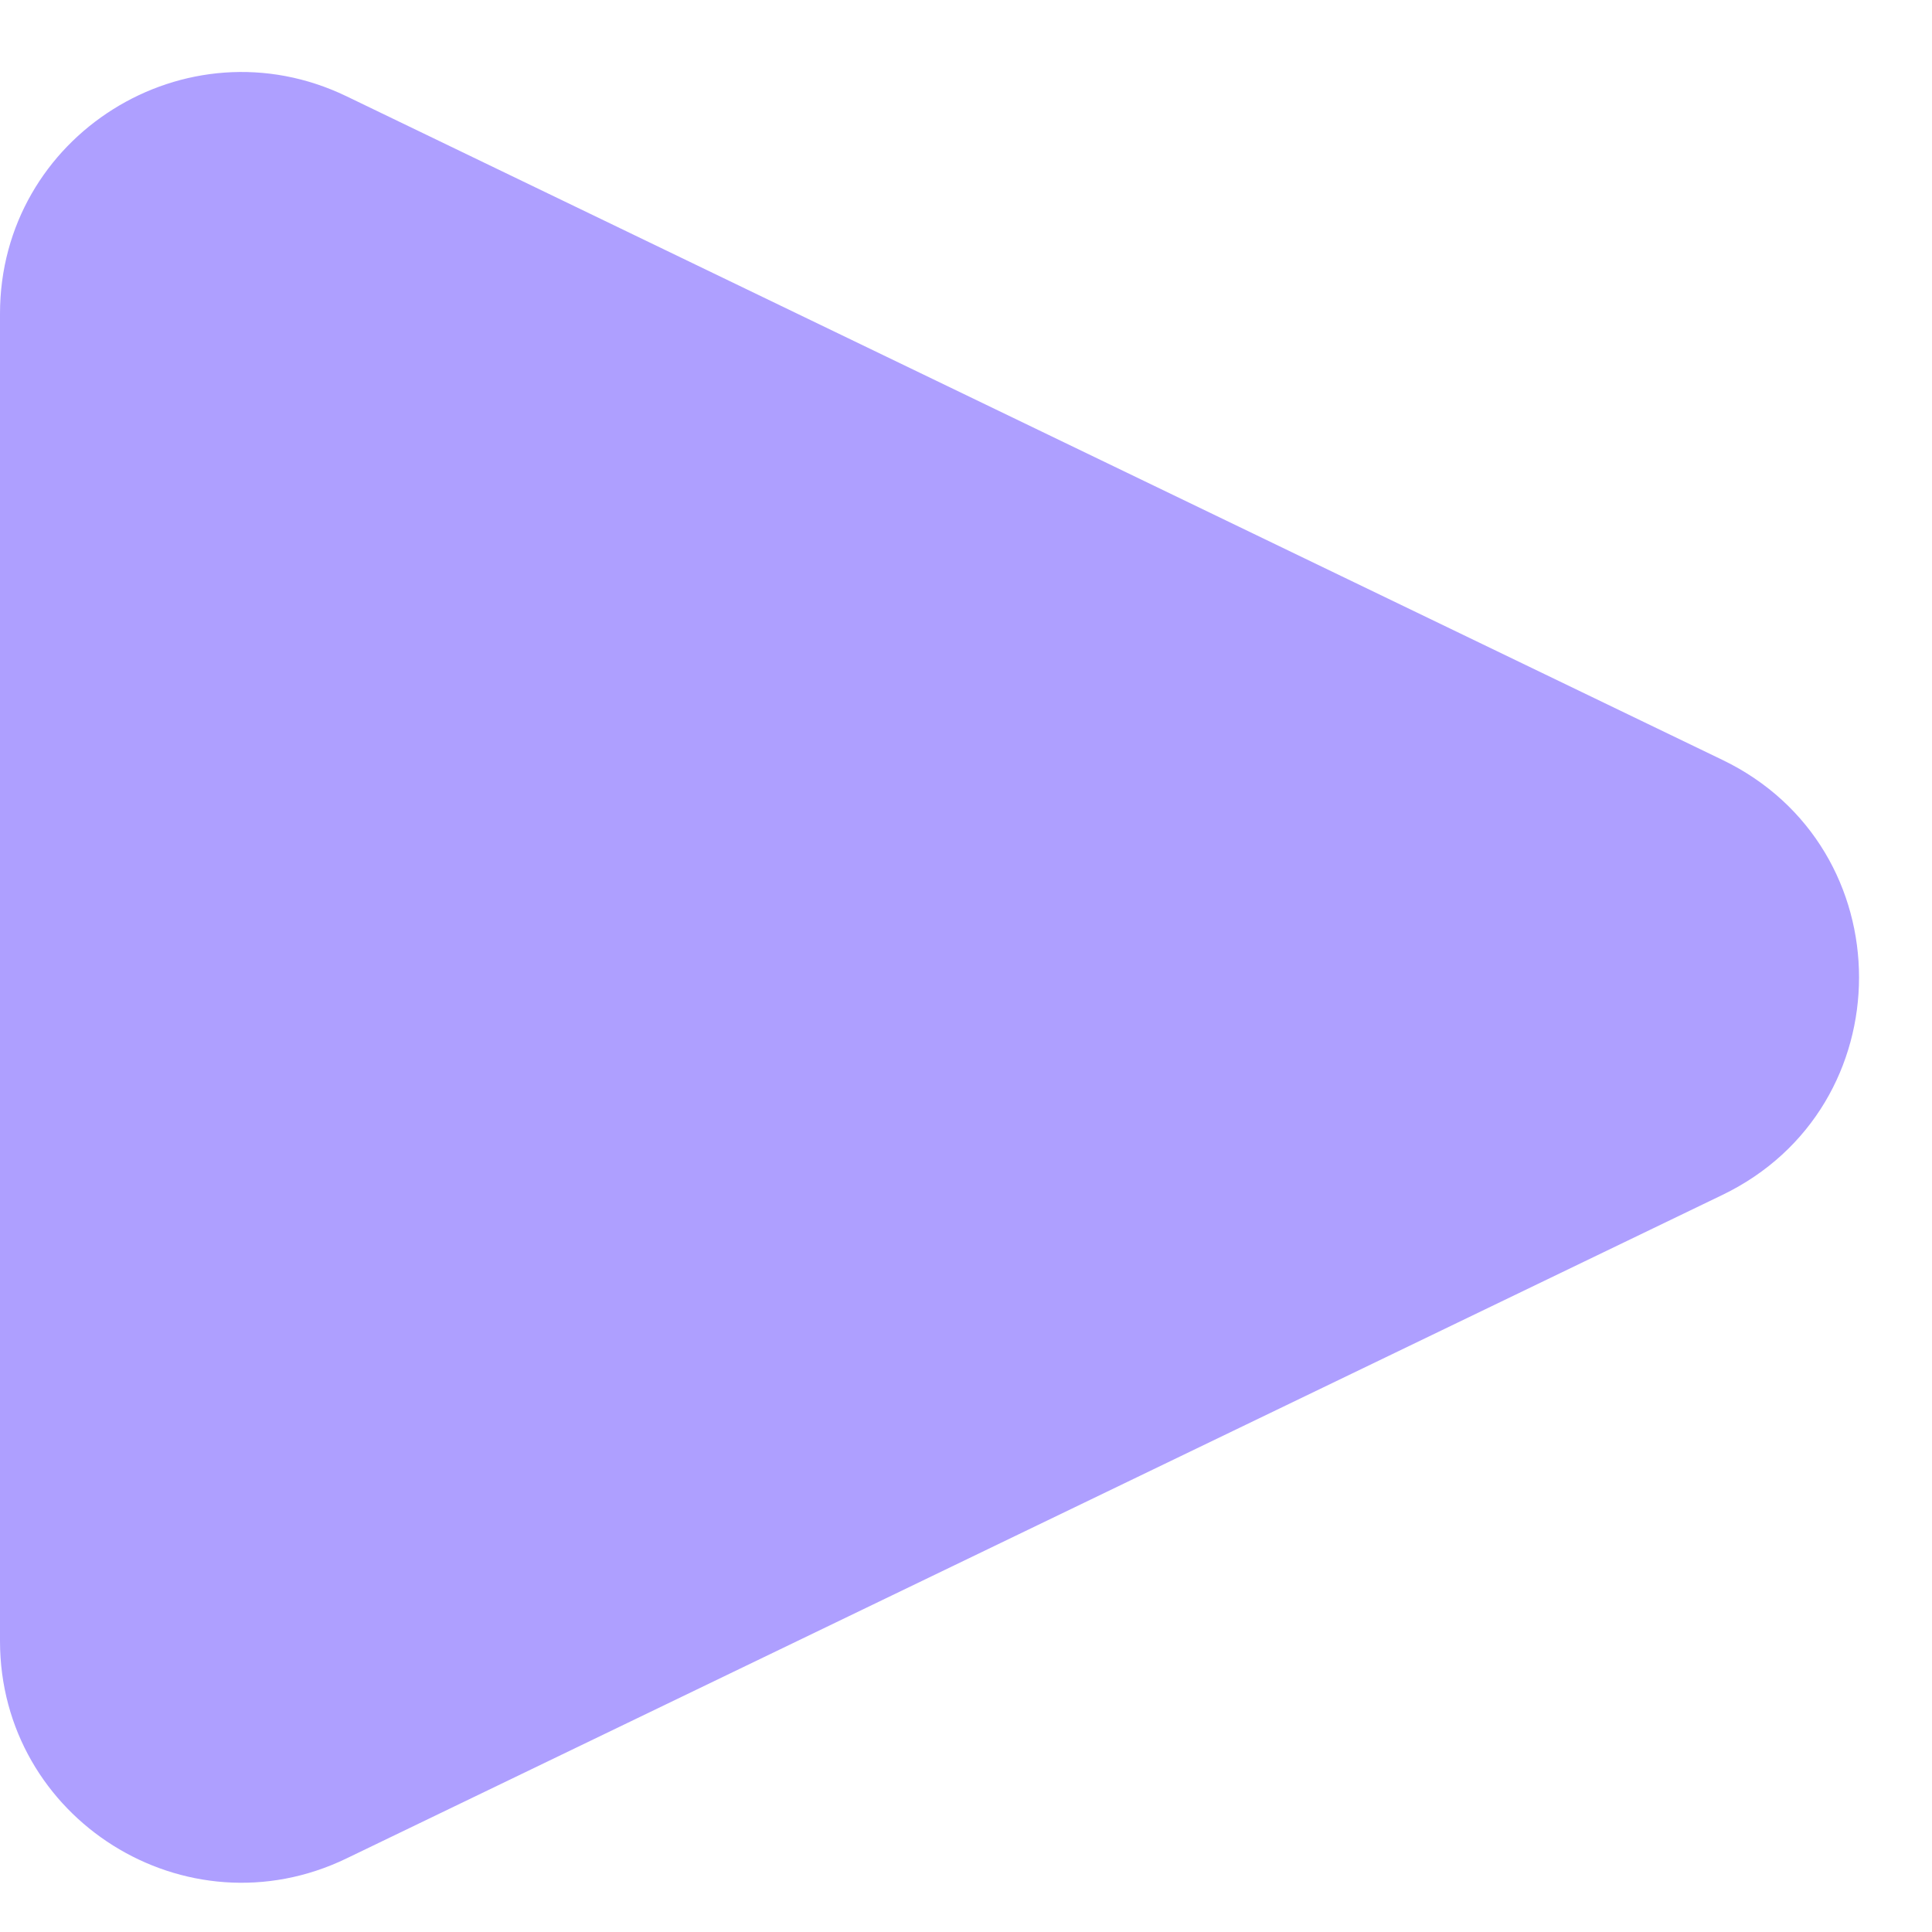 <svg width="16" height="16" viewBox="0 0 16 16" fill="none" xmlns="http://www.w3.org/2000/svg">
<path d="M14.264 6.293C15.773 7.02 15.773 9.168 14.264 9.896L2.869 15.391C1.541 16.032 0 15.064 0 13.59V2.598C0 1.124 1.541 0.157 2.869 0.797L14.264 6.293Z" fill="#AE9FFF"/>
</svg>
